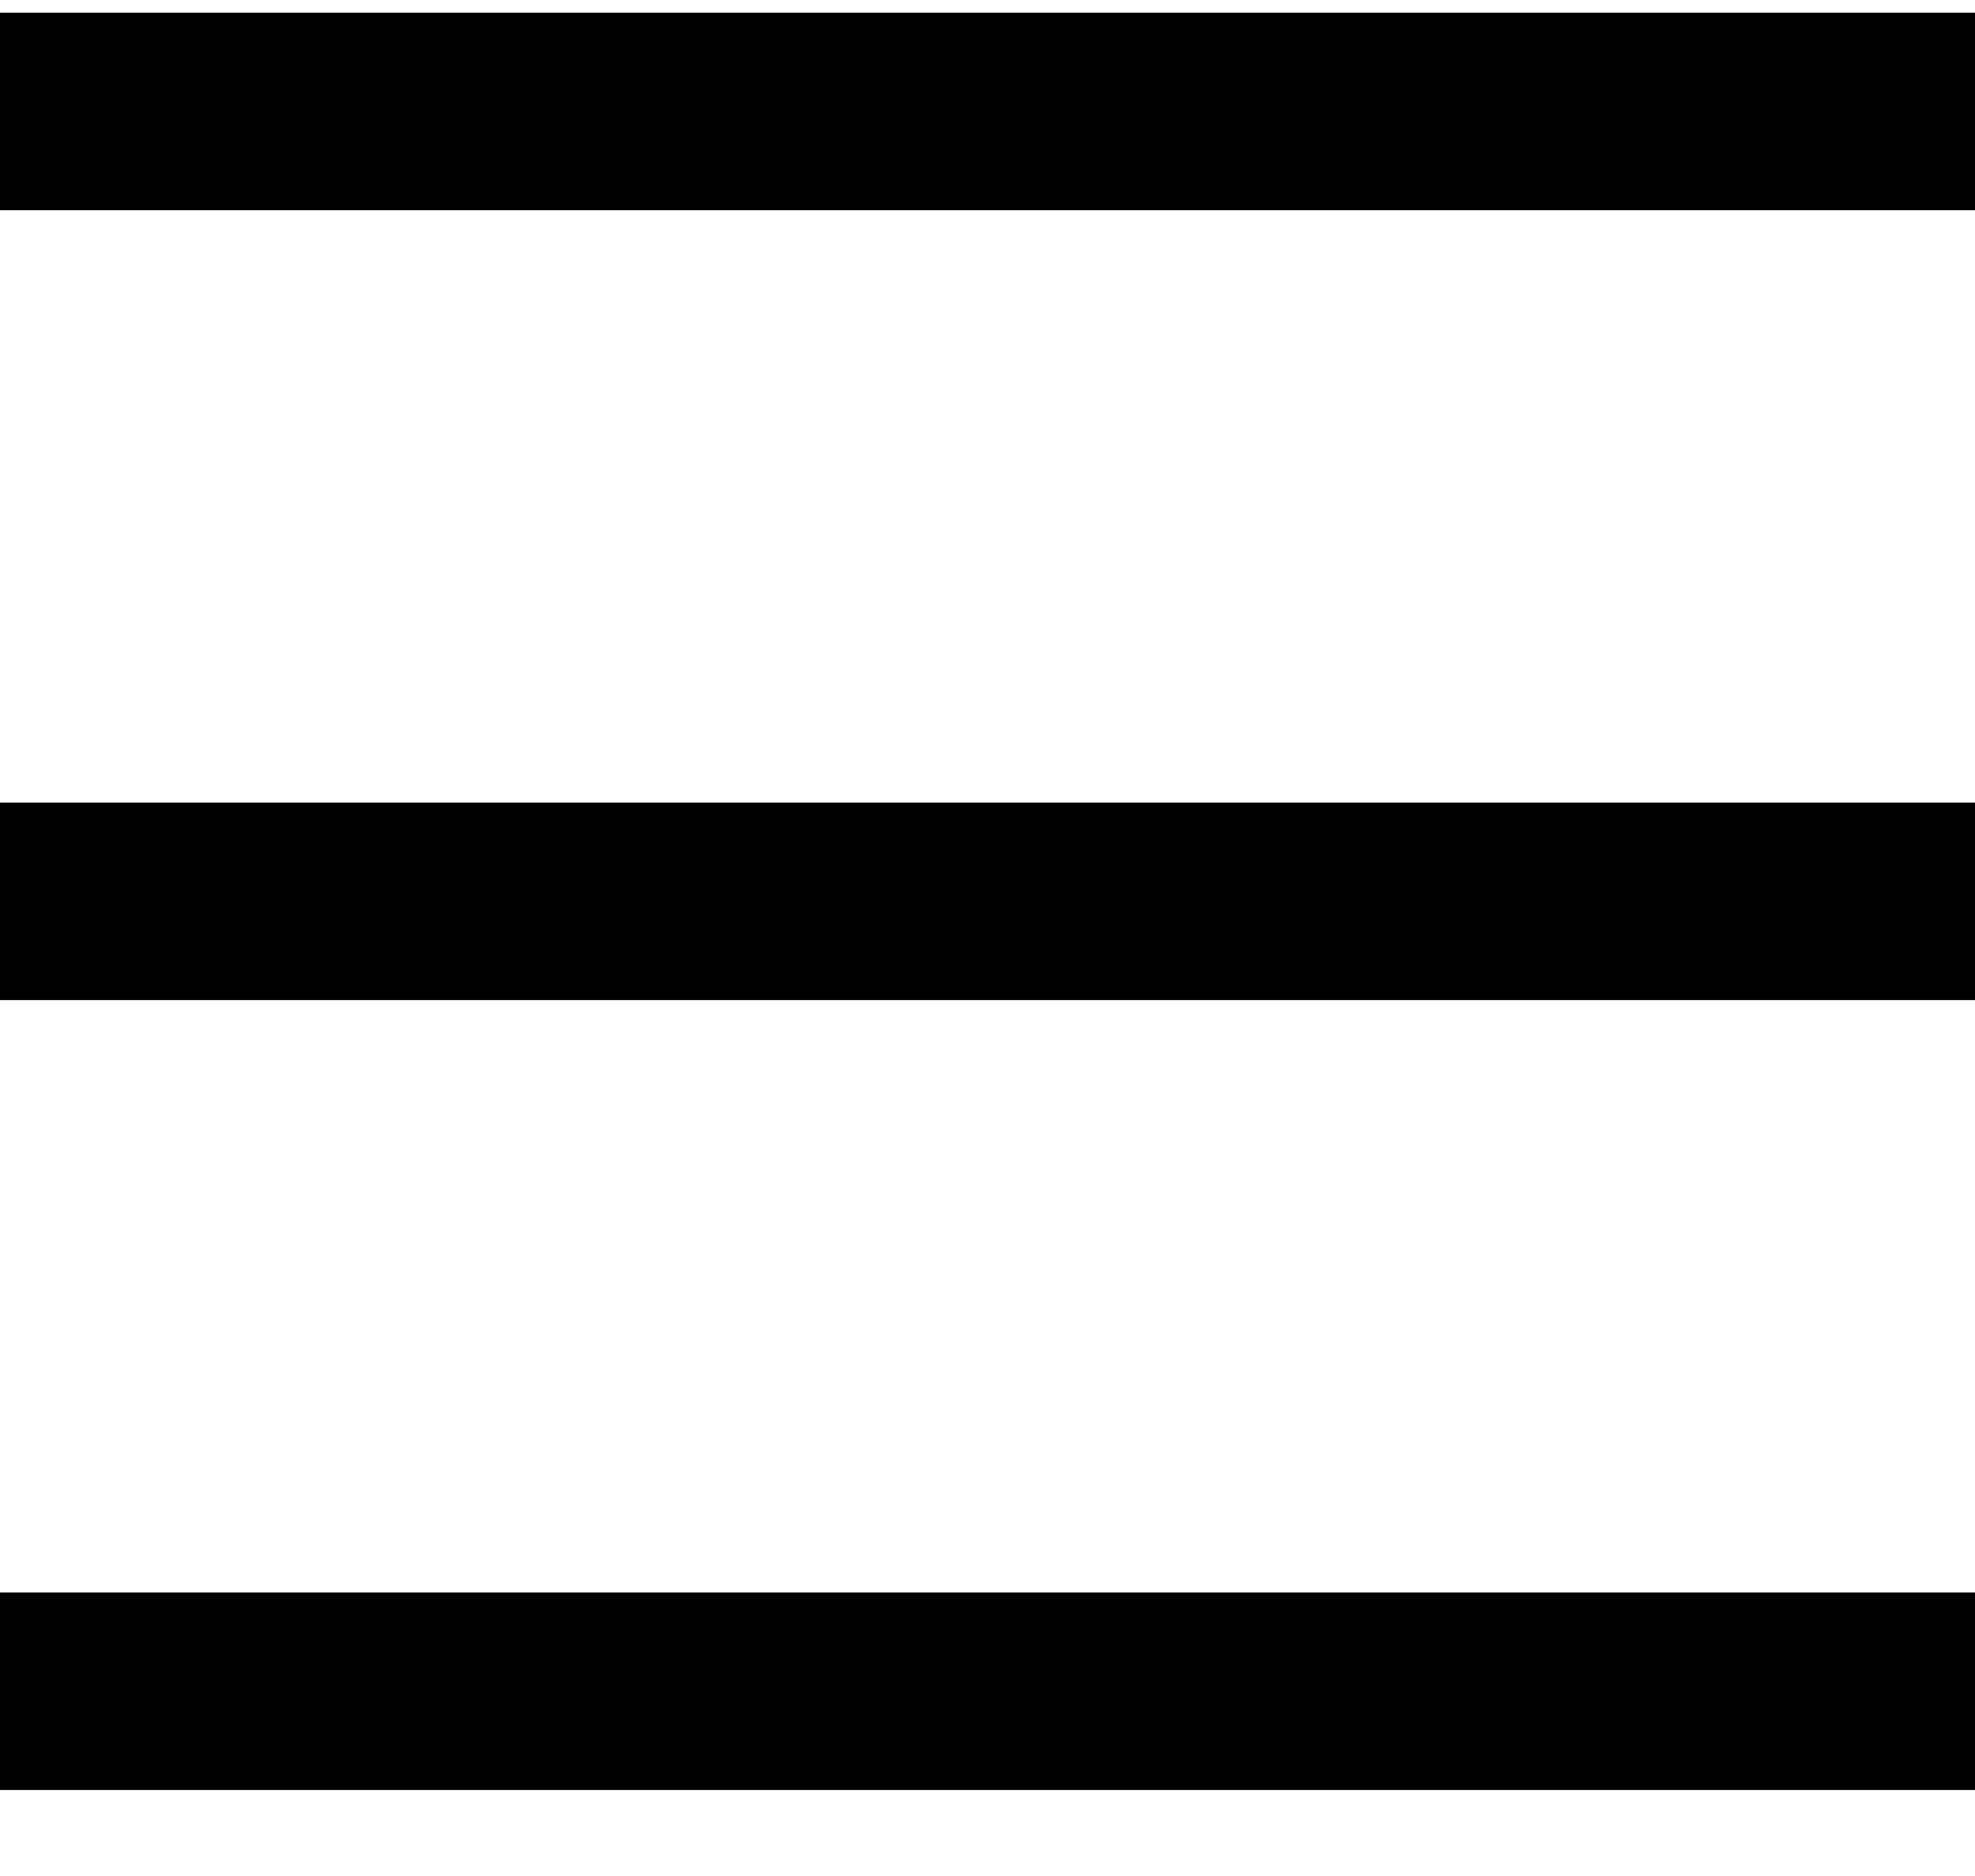 <svg width="20" height="19" viewBox="0 0 20 19" fill="none" xmlns="http://www.w3.org/2000/svg">
<line y1="1.129" x2="20" y2="1.129" stroke="black" stroke-width="2"/>
<line y1="9.129" x2="20" y2="9.129" stroke="black" stroke-width="2"/>
<line y1="17.129" x2="20" y2="17.129" stroke="black" stroke-width="2"/>
</svg>
